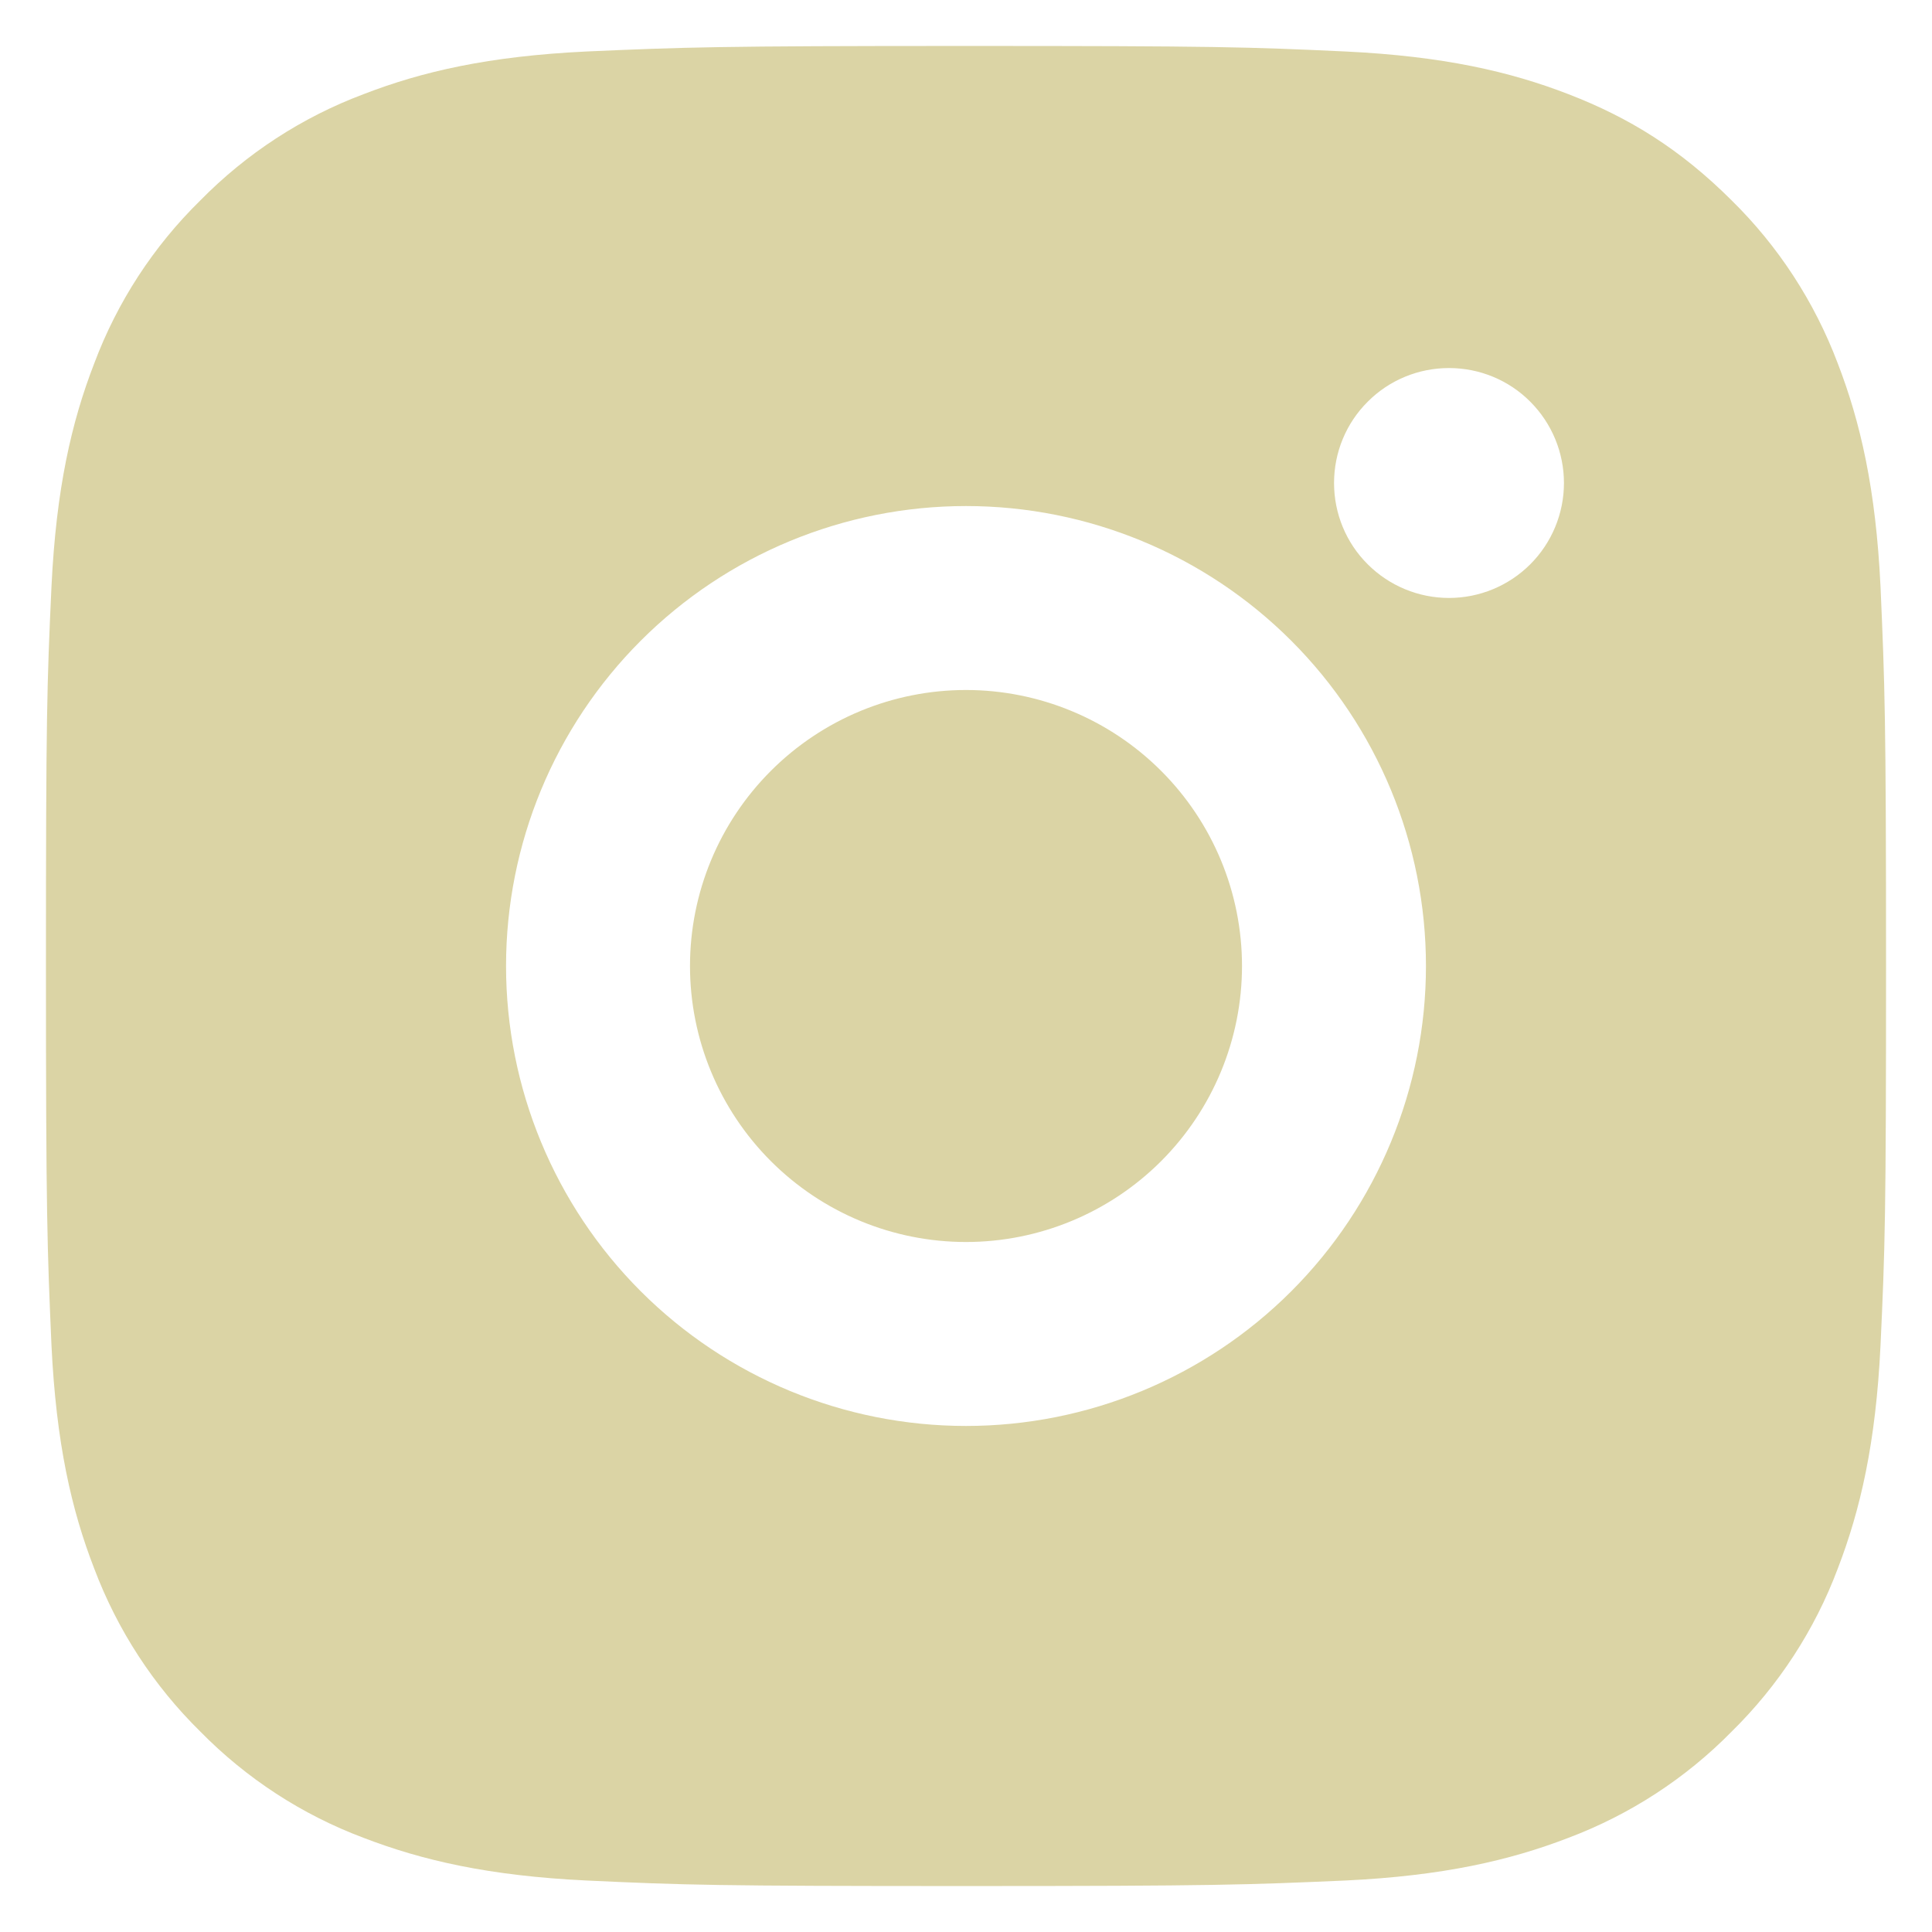 <svg width="14" height="14" viewBox="0 0 14 14" fill="none" xmlns="http://www.w3.org/2000/svg">
<path d="M7 0.333C8.811 0.333 9.037 0.34 9.748 0.373C10.458 0.407 10.941 0.518 11.367 0.683C11.807 0.853 12.177 1.082 12.548 1.452C12.887 1.785 13.149 2.188 13.317 2.633C13.481 3.058 13.593 3.542 13.627 4.252C13.658 4.963 13.667 5.189 13.667 7C13.667 8.811 13.66 9.037 13.627 9.748C13.593 10.458 13.481 10.941 13.317 11.367C13.15 11.812 12.887 12.215 12.548 12.548C12.215 12.887 11.812 13.149 11.367 13.317C10.942 13.481 10.458 13.593 9.748 13.627C9.037 13.658 8.811 13.667 7 13.667C5.189 13.667 4.963 13.66 4.252 13.627C3.542 13.593 3.059 13.481 2.633 13.317C2.188 13.15 1.785 12.887 1.452 12.548C1.113 12.215 0.851 11.812 0.683 11.367C0.518 10.942 0.407 10.458 0.373 9.748C0.342 9.037 0.333 8.811 0.333 7C0.333 5.189 0.34 4.963 0.373 4.252C0.407 3.541 0.518 3.059 0.683 2.633C0.85 2.188 1.112 1.785 1.452 1.452C1.785 1.113 2.188 0.85 2.633 0.683C3.059 0.518 3.541 0.407 4.252 0.373C4.963 0.342 5.189 0.333 7 0.333ZM7 3.667C6.116 3.667 5.268 4.018 4.643 4.643C4.018 5.268 3.667 6.116 3.667 7C3.667 7.884 4.018 8.732 4.643 9.357C5.268 9.982 6.116 10.333 7 10.333C7.884 10.333 8.732 9.982 9.357 9.357C9.982 8.732 10.333 7.884 10.333 7C10.333 6.116 9.982 5.268 9.357 4.643C8.732 4.018 7.884 3.667 7 3.667ZM11.333 3.5C11.333 3.279 11.245 3.067 11.089 2.911C10.933 2.754 10.721 2.667 10.5 2.667C10.279 2.667 10.067 2.754 9.911 2.911C9.754 3.067 9.667 3.279 9.667 3.5C9.667 3.721 9.754 3.933 9.911 4.089C10.067 4.245 10.279 4.333 10.5 4.333C10.721 4.333 10.933 4.245 11.089 4.089C11.245 3.933 11.333 3.721 11.333 3.5ZM7 5C7.53 5 8.039 5.211 8.414 5.586C8.789 5.961 9 6.469 9 7C9 7.53 8.789 8.039 8.414 8.414C8.039 8.789 7.53 9 7 9C6.469 9 5.961 8.789 5.586 8.414C5.211 8.039 5 7.53 5 7C5 6.469 5.211 5.961 5.586 5.586C5.961 5.211 6.469 5 7 5Z" fill="#DBD4A5"/>
</svg>
